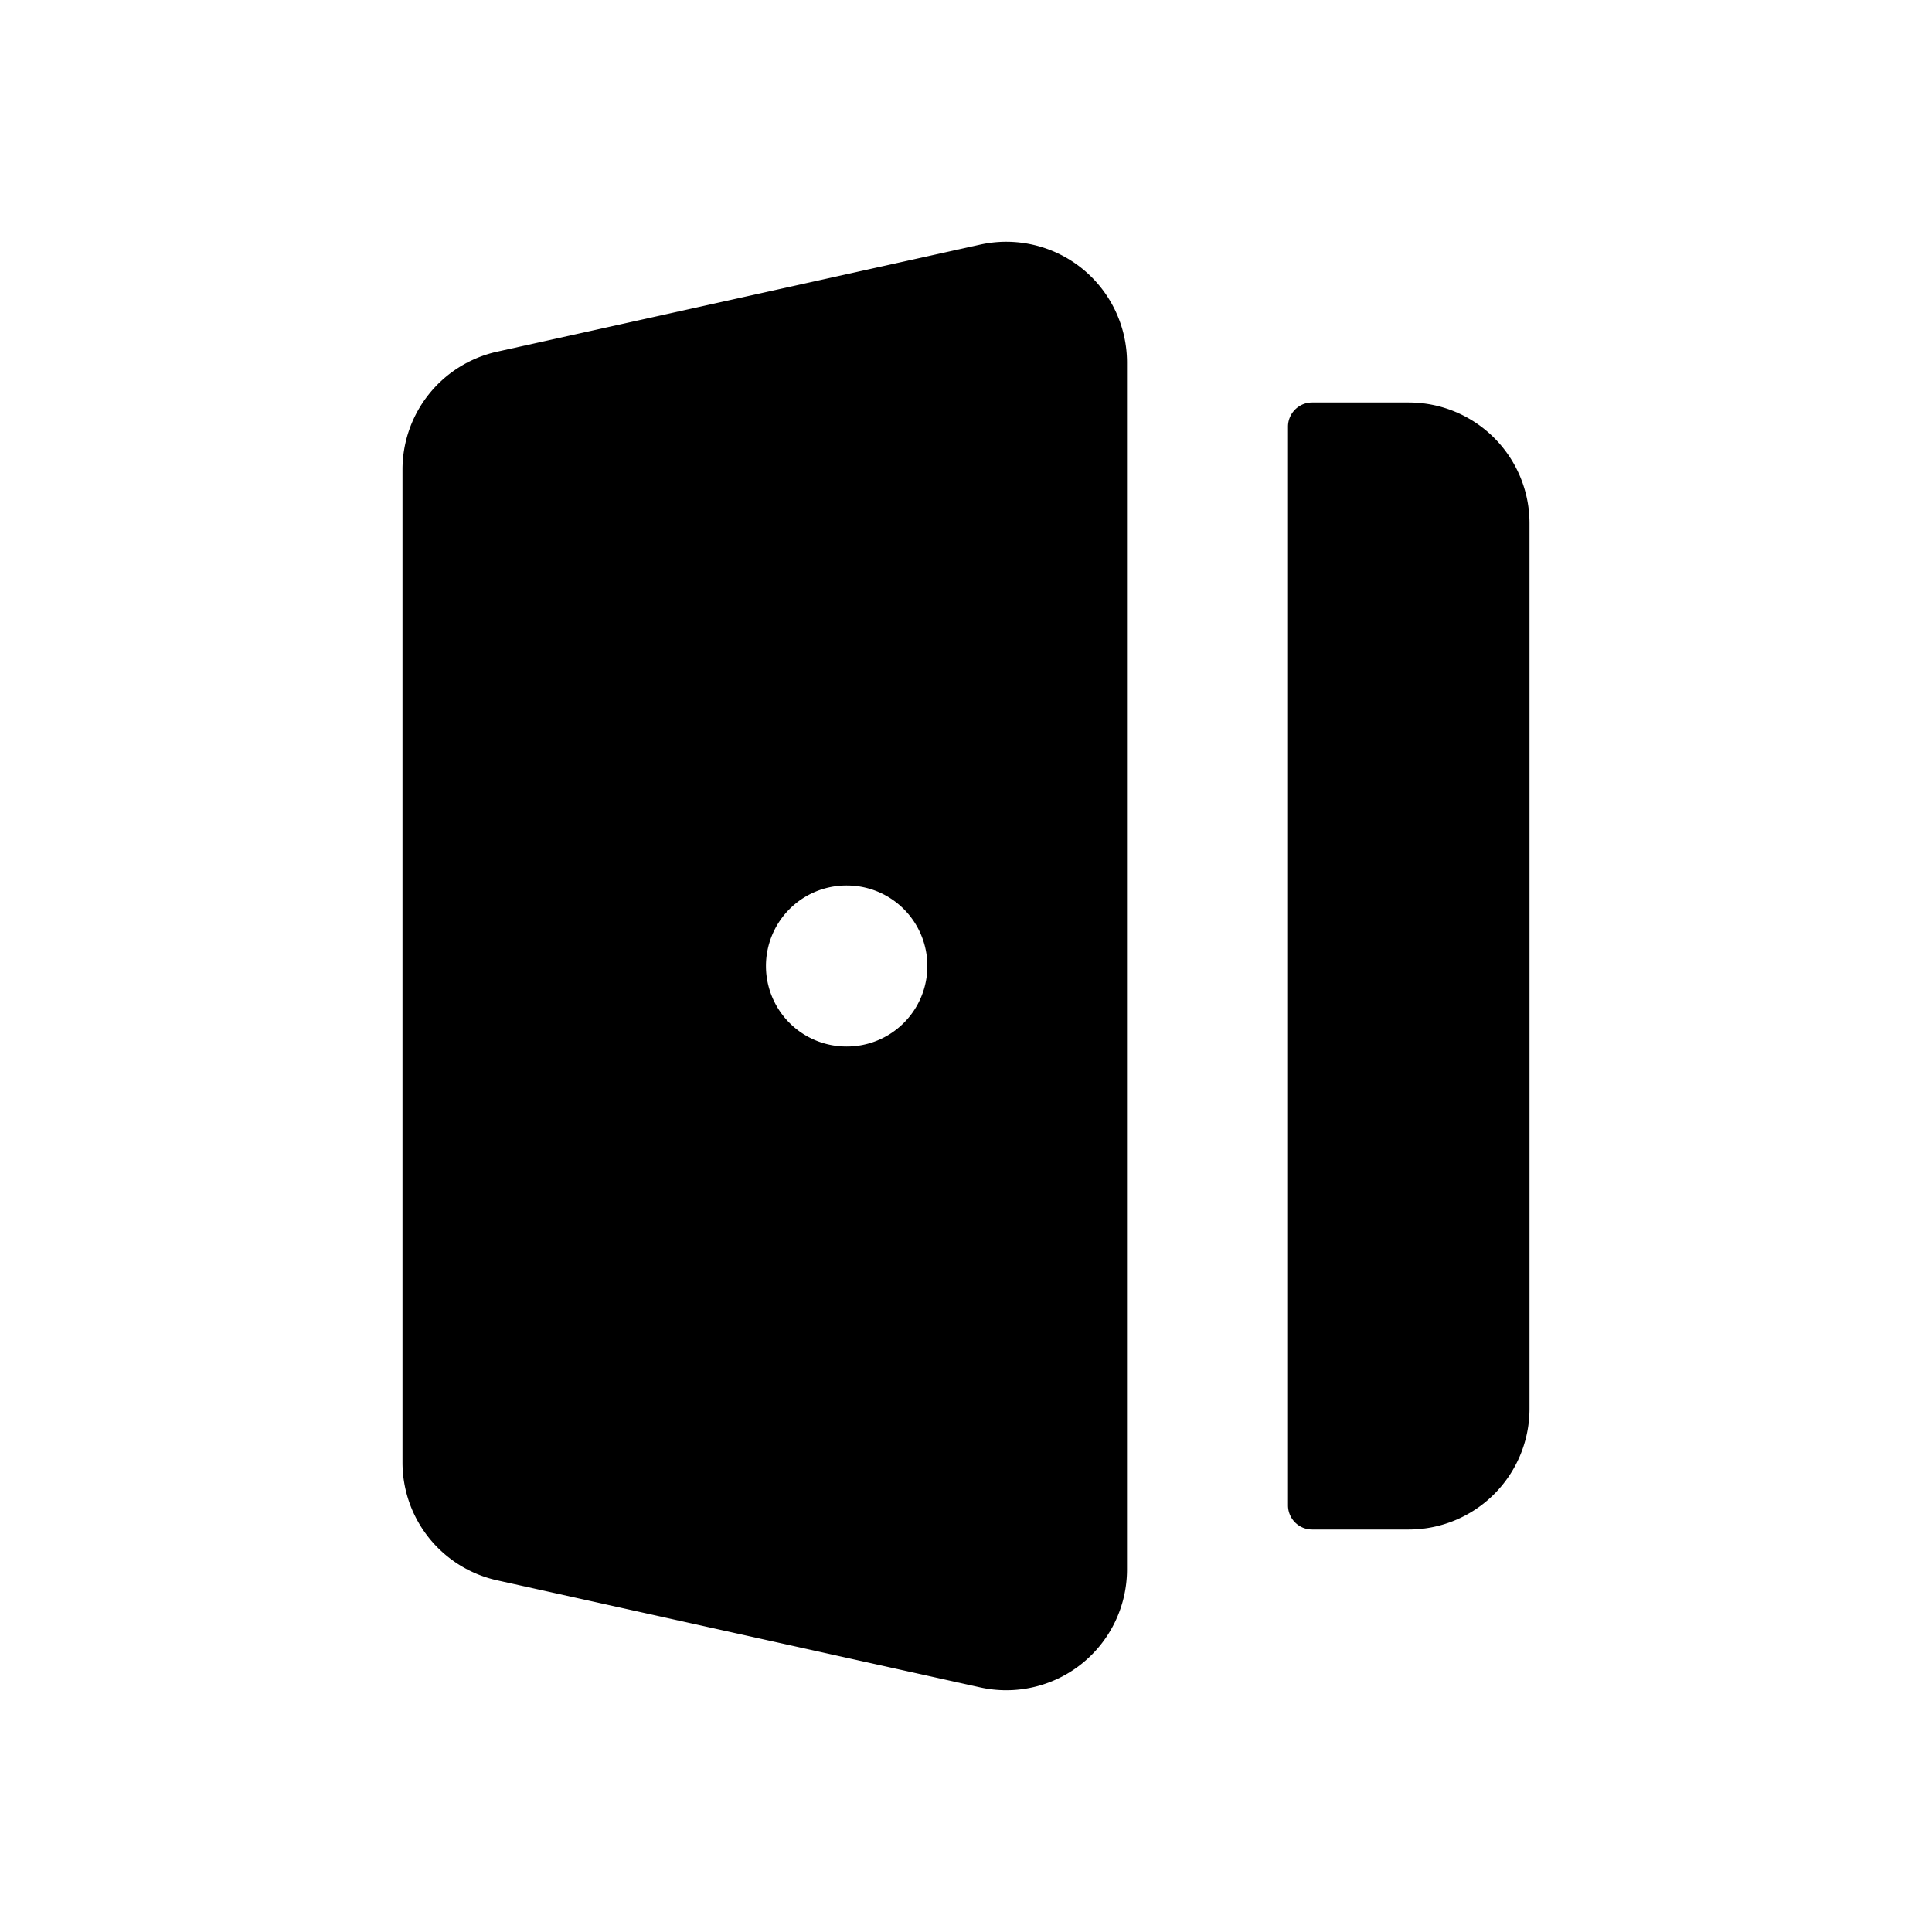 <svg id="Layer" xmlns="http://www.w3.org/2000/svg" viewBox="0 0 24 24"><path id="door-open" class="cls-1" d="M12.17,3.04l-6,1.33A1.5,1.5,0,0,0,5,5.83V18.17a1.5,1.5,0,0,0,1.17,1.46l6,1.33A1.5,1.5,0,0,0,14,19.5V4.5A1.5,1.5,0,0,0,12.17,3.04ZM10.52,13a1,1,0,0,1-.01-2h.01a1,1,0,0,1,0,2ZM16,18.7V5.3a.3.3,0,0,1,.3-.3h1.2A1.5,1.5,0,0,1,19,6.5v11A1.5,1.5,0,0,1,17.5,19H16.3A.3.3,0,0,1,16,18.7Z"/></svg>